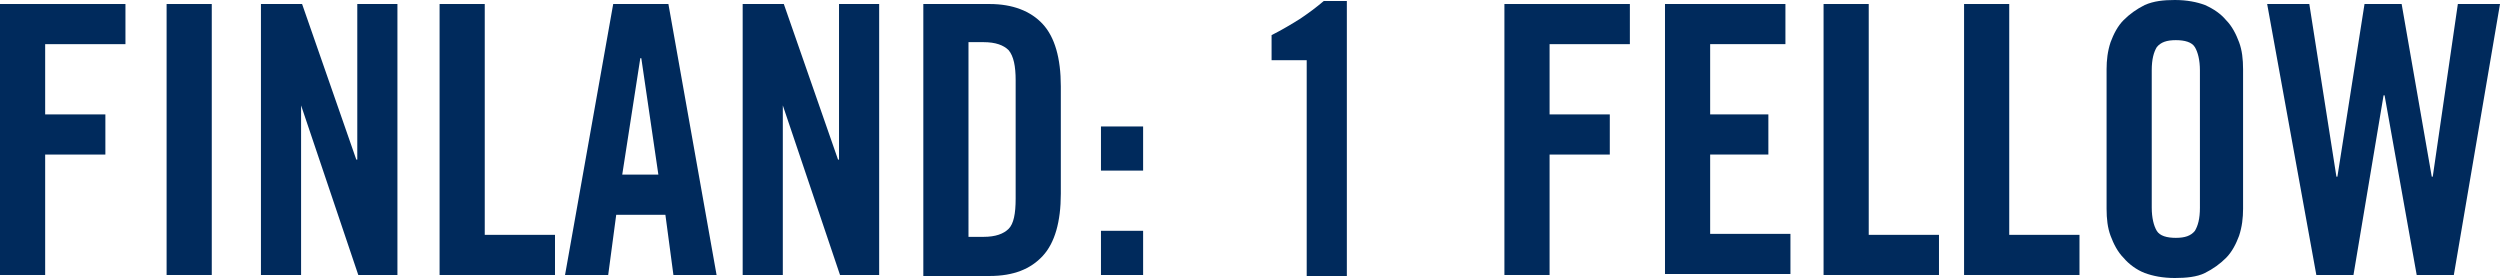 <?xml version="1.0" encoding="utf-8"?>
<!-- Generator: Adobe Illustrator 19.1.0, SVG Export Plug-In . SVG Version: 6.00 Build 0)  -->
<svg version="1.1" xmlns="http://www.w3.org/2000/svg" xmlns:xlink="http://www.w3.org/1999/xlink" x="0px" y="0px"
	 viewBox="0 0 249.1 27.8" style="enable-background:new 0 0 249.1 27.8;" xml:space="preserve">
<style type="text/css">
	.st0{fill:#002a5c;}
</style>
<g id="Layer_1">
	<g>
		<path class="st0" d="M0,27.4v-27h12.5v4h-8v7h6v4h-6v12H0z"/>
		<path class="st0" d="M16.6,27.4v-27h4.5v27H16.6z"/>
		<path class="st0" d="M26,27.4v-27h4.1l5.4,15.5h0.1V0.4h4v27h-3.9l-5.7-16.9H30v16.9H26z"/>
		<path class="st0" d="M43.8,27.4v-27h4.5v23h7v4H43.8z"/>
		<path class="st0" d="M60.6,27.4h-4.3l4.8-27h5.5l4.8,27h-4.3l-0.8-6h-4.9L60.6,27.4z M62,17.4h3.6L63.9,5.8h-0.1L62,17.4z"/>
		<path class="st0" d="M74,27.4v-27h4.1l5.4,15.5h0.1V0.4h4v27h-3.9l-5.7-16.9H78v16.9H74z"/>
		<path class="st0" d="M92,0.4h6.6c2.3,0,4.1,0.7,5.3,2c1.2,1.3,1.8,3.4,1.8,6.2v10.7c0,2.8-0.6,4.9-1.8,6.2c-1.2,1.3-2.9,2-5.3,2
			H92V0.4z M96.4,23.6H98c1.2,0,2-0.3,2.5-0.8c0.5-0.5,0.7-1.5,0.7-3V8c0-1.4-0.2-2.4-0.7-3C100,4.5,99.2,4.2,98,4.2h-1.5V23.6z"/>
		<path class="st0" d="M109.7,17v-4.4h4.2V17H109.7z M109.7,27.4V23h4.2v4.4H109.7z"/>
		<path class="st0" d="M130.2,6h-3.5V3.5c1-0.5,2-1.1,2.8-1.6c0.9-0.6,1.7-1.2,2.4-1.8h2.3v27.4h-4V6z"/>
		<path class="st0" d="M149.9,27.4v-27h12.5v4h-8v7h6v4h-6v12H149.9z"/>
		<path class="st0" d="M165.9,27.4v-27h12v4h-7.5v7h5.8v4h-5.8v7.9h8v4H165.9z"/>
		<path class="st0" d="M181.7,27.4v-27h4.5v23h7v4H181.7z"/>
		<path class="st0" d="M195.7,27.4v-27h4.5v23h7v4H195.7z"/>
		<path class="st0" d="M209.9,6.9c0-0.9,0.1-1.8,0.4-2.7c0.3-0.8,0.7-1.6,1.3-2.2c0.6-0.6,1.3-1.1,2.1-1.5c0.9-0.4,1.9-0.5,3-0.5
			c1.2,0,2.2,0.2,3,0.5c0.9,0.4,1.6,0.9,2.1,1.5c0.6,0.6,1,1.4,1.3,2.2c0.3,0.8,0.4,1.7,0.4,2.7v13.9c0,0.9-0.1,1.8-0.4,2.7
			c-0.3,0.8-0.7,1.6-1.3,2.2c-0.6,0.6-1.3,1.1-2.1,1.5s-1.9,0.5-3,0.5c-1.2,0-2.2-0.2-3-0.5s-1.6-0.9-2.1-1.5
			c-0.6-0.6-1-1.4-1.3-2.2c-0.3-0.8-0.4-1.7-0.4-2.7V6.9z M214.4,20.7c0,1,0.2,1.8,0.5,2.3c0.3,0.5,1,0.7,1.9,0.7
			c0.9,0,1.5-0.2,1.9-0.7c0.3-0.5,0.5-1.2,0.5-2.3V7c0-1-0.2-1.8-0.5-2.3c-0.3-0.5-1-0.7-1.9-0.7c-0.9,0-1.5,0.2-1.9,0.7
			c-0.3,0.5-0.5,1.2-0.5,2.3V20.7z"/>
		<path class="st0" d="M235.6,0.4h3.7l3,17.2h0.1l2.5-17.2h4.2l-4.6,27h-3.7l-3.2-17.9h-0.1l-3,17.9h-3.7l-4.9-27h4.2l2.7,17.2h0.1
			L235.6,0.4z"/>
	</g>
</g>
<g id="Layer_2">
</g>
</svg>
